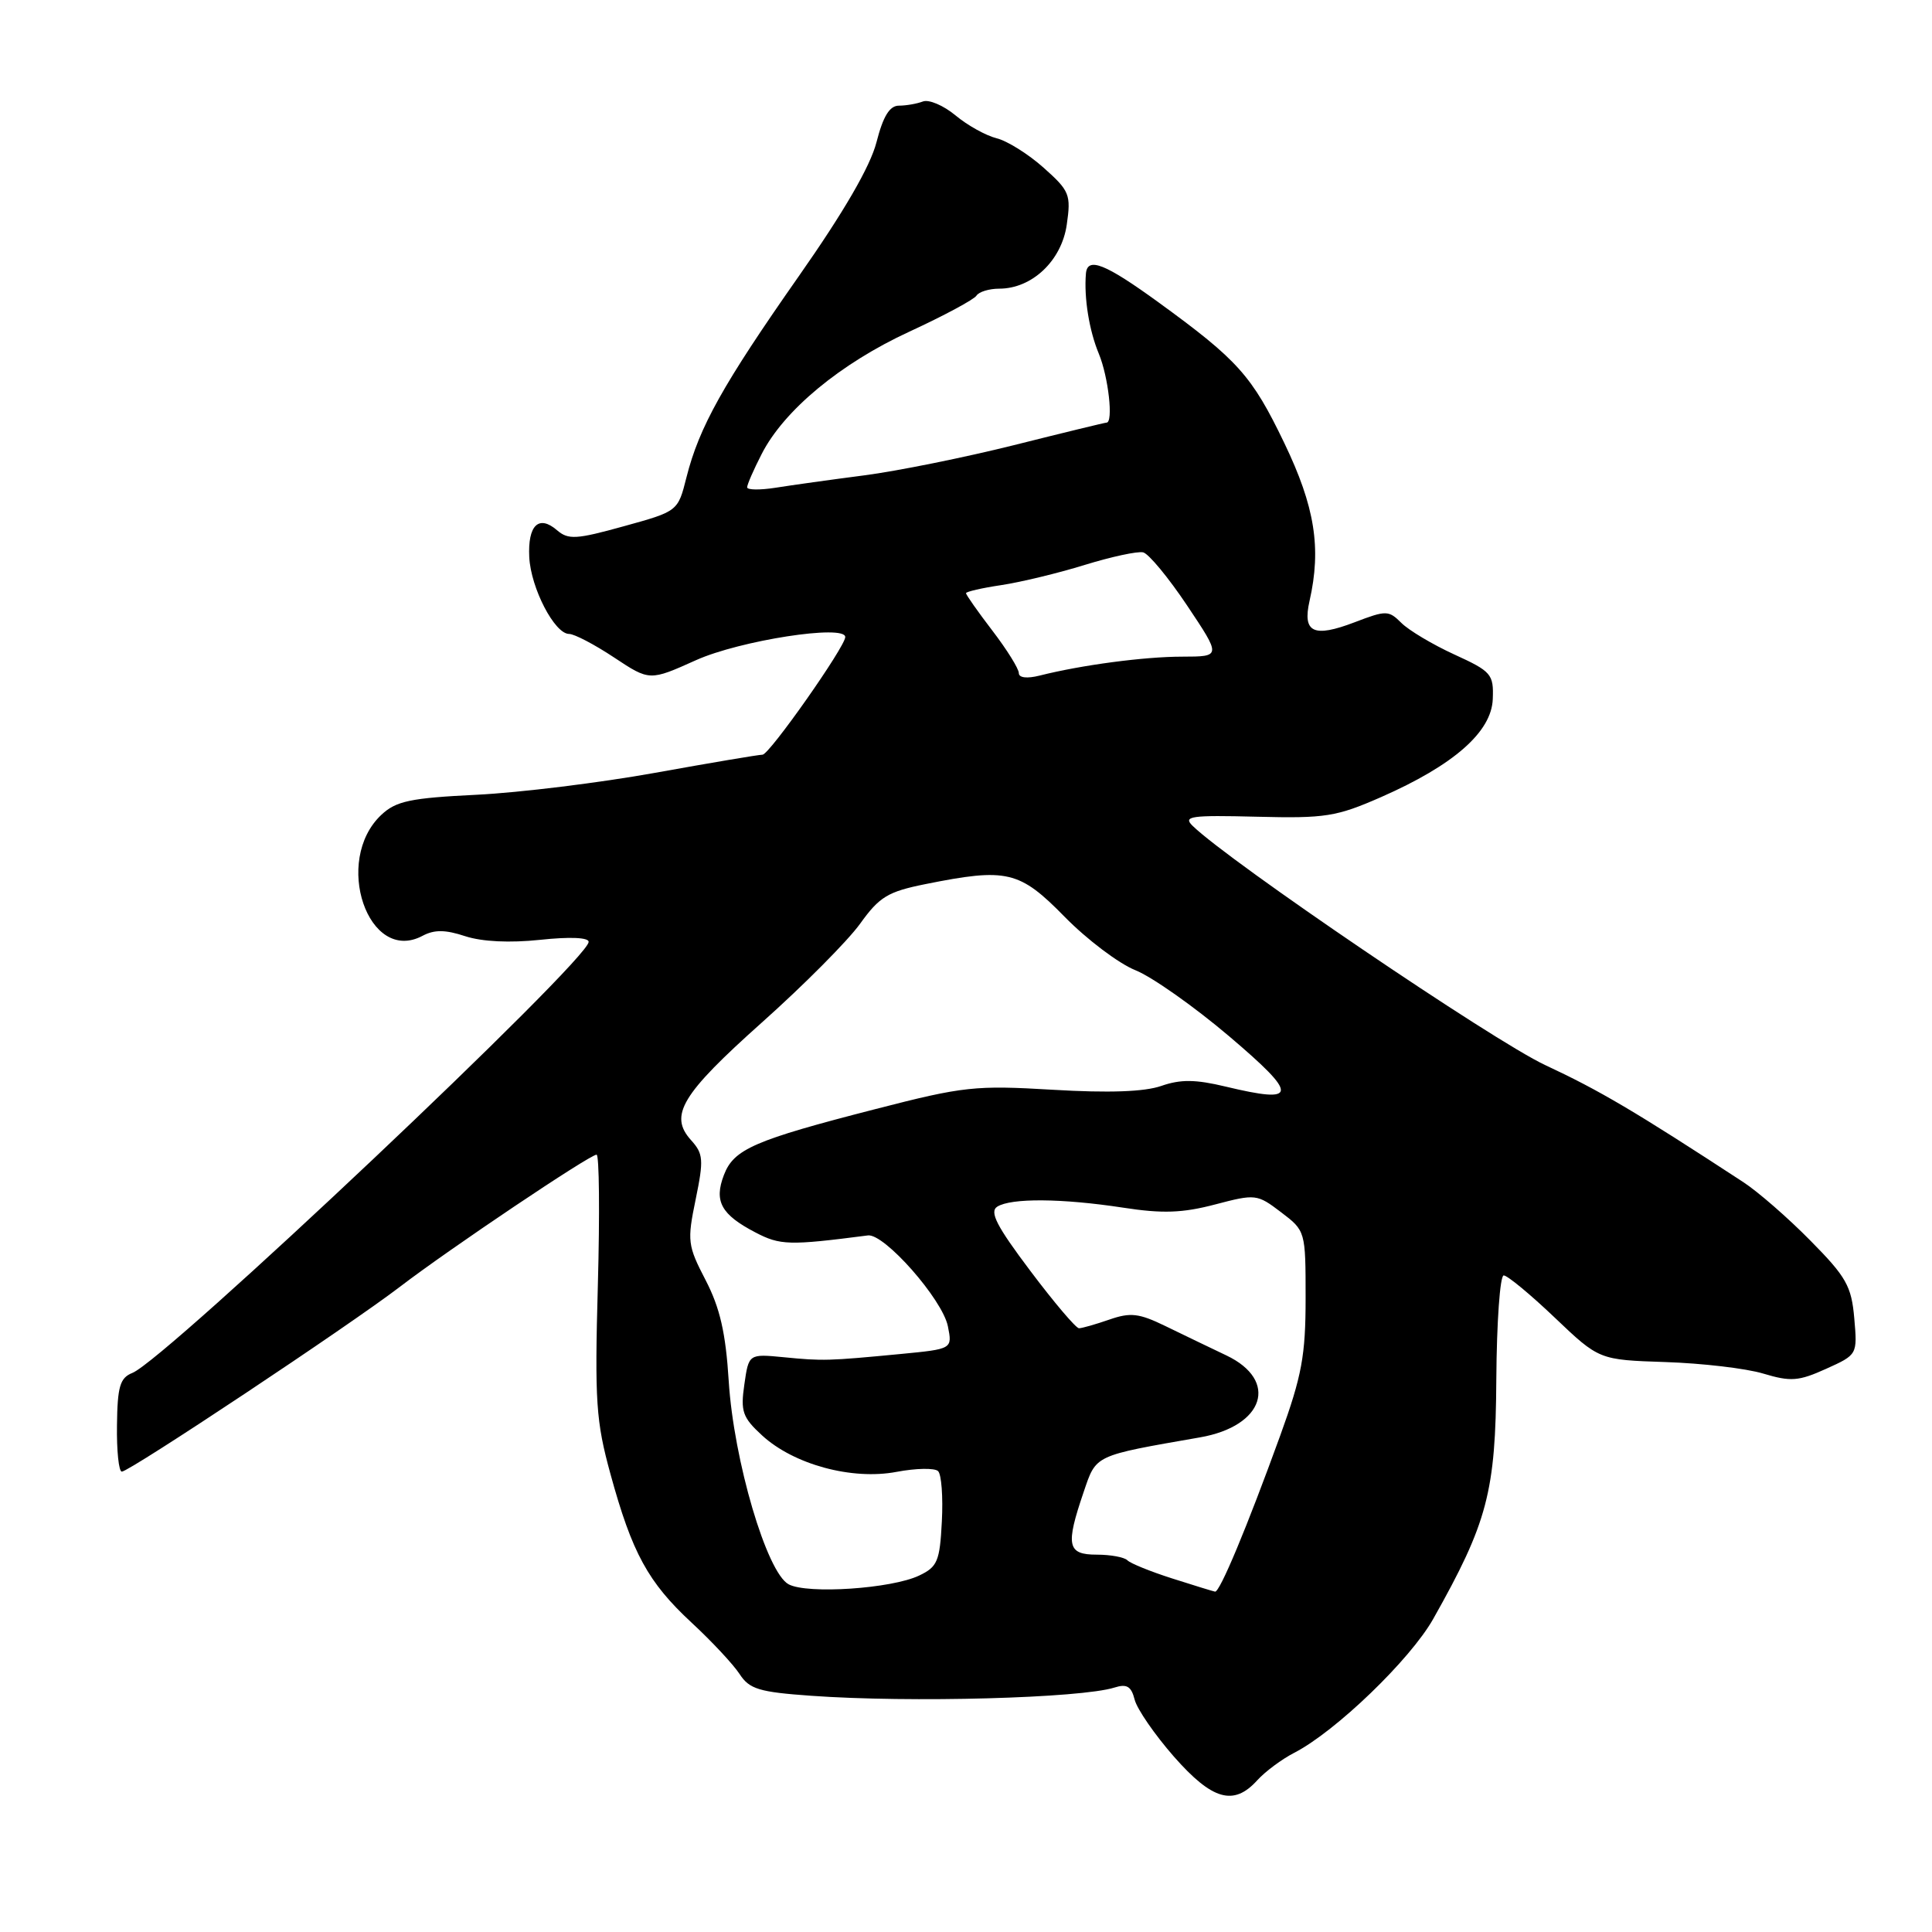 <?xml version="1.0" encoding="UTF-8" standalone="no"?>
<!DOCTYPE svg PUBLIC "-//W3C//DTD SVG 1.1//EN" "http://www.w3.org/Graphics/SVG/1.1/DTD/svg11.dtd" >
<svg xmlns="http://www.w3.org/2000/svg" xmlns:xlink="http://www.w3.org/1999/xlink" version="1.1" viewBox="0 0 256 256">
 <g >
 <path fill="currentColor"
d=" M 166.59 235.90 C 167.64 234.74 169.85 233.10 171.50 232.25 C 176.98 229.43 186.85 219.92 189.90 214.53 C 197.11 201.74 198.18 197.70 198.27 182.75 C 198.32 175.19 198.76 169.00 199.25 169.00 C 199.74 169.00 202.79 171.52 206.02 174.60 C 211.89 180.19 211.89 180.19 220.69 180.48 C 225.54 180.64 231.37 181.32 233.65 182.01 C 237.28 183.10 238.33 183.02 241.96 181.38 C 246.12 179.50 246.12 179.50 245.70 174.67 C 245.33 170.42 244.64 169.19 239.89 164.39 C 236.93 161.38 232.93 157.90 231.00 156.64 C 216.63 147.25 212.01 144.52 204.75 141.13 C 197.82 137.89 162.90 114.19 158.02 109.42 C 156.72 108.15 157.78 108.00 166.52 108.22 C 175.62 108.45 177.07 108.22 183.00 105.62 C 192.62 101.39 197.64 96.99 197.80 92.63 C 197.93 89.33 197.62 88.97 192.70 86.72 C 189.82 85.40 186.67 83.52 185.69 82.54 C 184.00 80.86 183.68 80.85 179.48 82.46 C 174.05 84.53 172.57 83.83 173.52 79.63 C 175.11 72.62 174.23 67.13 170.18 58.71 C 165.89 49.78 164.04 47.72 153.52 40.07 C 146.44 34.93 144.09 33.99 143.89 36.25 C 143.62 39.46 144.32 43.80 145.60 46.87 C 146.87 49.93 147.55 56.00 146.62 56.00 C 146.41 56.00 140.90 57.34 134.37 58.98 C 127.84 60.61 118.90 62.42 114.50 62.99 C 110.10 63.56 104.81 64.30 102.75 64.63 C 100.69 64.95 99.00 64.93 99.00 64.57 C 99.00 64.21 99.86 62.23 100.92 60.17 C 103.87 54.37 111.36 48.16 120.51 43.94 C 125.08 41.83 129.08 39.68 129.39 39.17 C 129.71 38.67 131.06 38.25 132.40 38.25 C 136.75 38.25 140.66 34.55 141.35 29.78 C 141.93 25.78 141.73 25.29 138.28 22.22 C 136.25 20.41 133.45 18.66 132.05 18.32 C 130.65 17.97 128.20 16.62 126.61 15.29 C 125.02 13.97 123.07 13.14 122.28 13.45 C 121.49 13.75 120.06 14.00 119.11 14.00 C 117.88 14.00 117.02 15.40 116.14 18.84 C 115.32 22.04 111.83 28.06 105.85 36.59 C 95.80 50.93 92.64 56.59 90.96 63.25 C 89.83 67.75 89.83 67.75 82.66 69.73 C 76.36 71.48 75.30 71.54 73.81 70.26 C 71.39 68.17 69.92 69.59 70.13 73.83 C 70.34 77.93 73.49 84.00 75.41 84.00 C 76.10 84.00 78.78 85.40 81.37 87.12 C 86.08 90.24 86.08 90.24 92.24 87.47 C 98.06 84.86 112.00 82.70 112.00 84.41 C 112.00 85.69 101.94 100.00 101.04 100.00 C 100.54 100.00 94.14 101.08 86.82 102.40 C 79.49 103.72 68.85 105.03 63.16 105.31 C 54.37 105.74 52.48 106.14 50.53 107.97 C 44.07 114.04 48.80 127.86 56.01 123.99 C 57.56 123.17 59.01 123.18 61.64 124.05 C 63.88 124.78 67.54 124.96 71.59 124.53 C 75.50 124.11 78.00 124.22 78.00 124.80 C 78.00 127.22 21.97 180.15 17.54 181.92 C 15.90 182.57 15.56 183.72 15.50 188.85 C 15.45 192.23 15.74 195.00 16.14 195.00 C 17.15 195.00 46.33 175.61 53.00 170.50 C 59.54 165.49 78.14 153.00 79.05 153.00 C 79.40 153.00 79.48 160.76 79.22 170.25 C 78.79 185.70 78.97 188.32 80.89 195.32 C 83.76 205.79 85.87 209.66 91.64 215.01 C 94.32 217.49 97.17 220.55 98.00 221.82 C 99.30 223.82 100.58 224.21 107.50 224.70 C 120.61 225.64 143.20 225.02 147.67 223.61 C 149.31 223.09 149.90 223.44 150.35 225.22 C 150.67 226.47 153.01 229.86 155.54 232.75 C 160.63 238.54 163.47 239.35 166.59 235.90 Z  M 104.50 209.93 C 101.60 208.39 97.22 193.51 96.56 183.00 C 96.16 176.60 95.40 173.30 93.50 169.63 C 91.11 165.03 91.04 164.44 92.18 158.92 C 93.26 153.67 93.20 152.88 91.57 151.08 C 88.61 147.80 90.29 145.01 100.96 135.48 C 106.48 130.56 112.33 124.67 113.96 122.41 C 116.53 118.82 117.65 118.15 122.62 117.15 C 133.43 114.98 135.07 115.36 141.07 121.48 C 144.03 124.50 148.25 127.68 150.45 128.56 C 152.65 129.44 158.25 133.39 162.89 137.33 C 172.12 145.17 172.04 146.29 162.41 143.98 C 158.41 143.02 156.44 143.00 153.88 143.89 C 151.64 144.67 146.94 144.84 139.52 144.40 C 129.22 143.79 127.68 143.95 116.04 146.95 C 99.92 151.09 97.23 152.26 95.92 155.70 C 94.59 159.17 95.55 160.93 100.07 163.29 C 103.37 165.02 104.56 165.05 115.00 163.70 C 117.17 163.41 124.89 172.18 125.60 175.74 C 126.20 178.75 126.20 178.75 119.35 179.41 C 109.72 180.33 109.05 180.35 103.86 179.84 C 99.21 179.39 99.21 179.39 98.63 183.45 C 98.11 187.02 98.39 187.82 100.98 190.20 C 105.18 194.06 112.89 196.15 118.80 195.03 C 121.38 194.54 123.86 194.50 124.30 194.93 C 124.75 195.36 124.97 198.36 124.80 201.60 C 124.53 206.87 124.22 207.62 121.79 208.77 C 118.15 210.51 106.99 211.26 104.50 209.93 Z  M 155.31 209.15 C 152.46 208.24 149.79 207.16 149.39 206.75 C 148.99 206.34 147.17 206.00 145.33 206.00 C 141.42 206.00 141.17 204.80 143.58 197.73 C 145.28 192.73 144.86 192.93 159.00 190.46 C 167.53 188.98 169.48 182.92 162.50 179.60 C 160.30 178.55 156.65 176.80 154.40 175.70 C 150.92 174.01 149.79 173.88 147.00 174.85 C 145.18 175.48 143.37 176.00 142.97 176.00 C 142.57 176.00 139.66 172.57 136.51 168.38 C 132.06 162.47 131.08 160.57 132.14 159.89 C 133.97 158.73 140.69 158.78 148.81 160.02 C 154.05 160.83 156.69 160.73 161.00 159.60 C 166.37 158.19 166.57 158.21 169.75 160.63 C 172.99 163.09 173.00 163.13 173.00 172.01 C 173.00 179.61 172.51 182.28 169.64 190.21 C 165.23 202.37 161.62 211.02 161.00 210.90 C 160.72 210.85 158.16 210.06 155.31 209.15 Z  M 135.00 89.19 C 135.00 88.62 133.43 86.09 131.50 83.57 C 129.57 81.05 128.00 78.81 128.00 78.60 C 128.00 78.40 130.11 77.91 132.68 77.53 C 135.26 77.14 140.24 75.94 143.75 74.85 C 147.26 73.77 150.73 73.02 151.47 73.19 C 152.20 73.36 154.83 76.54 157.31 80.25 C 161.82 87.00 161.82 87.00 156.66 87.01 C 151.63 87.01 143.28 88.12 137.75 89.52 C 136.08 89.94 135.00 89.81 135.00 89.19 Z "/>
</g>
</svg>